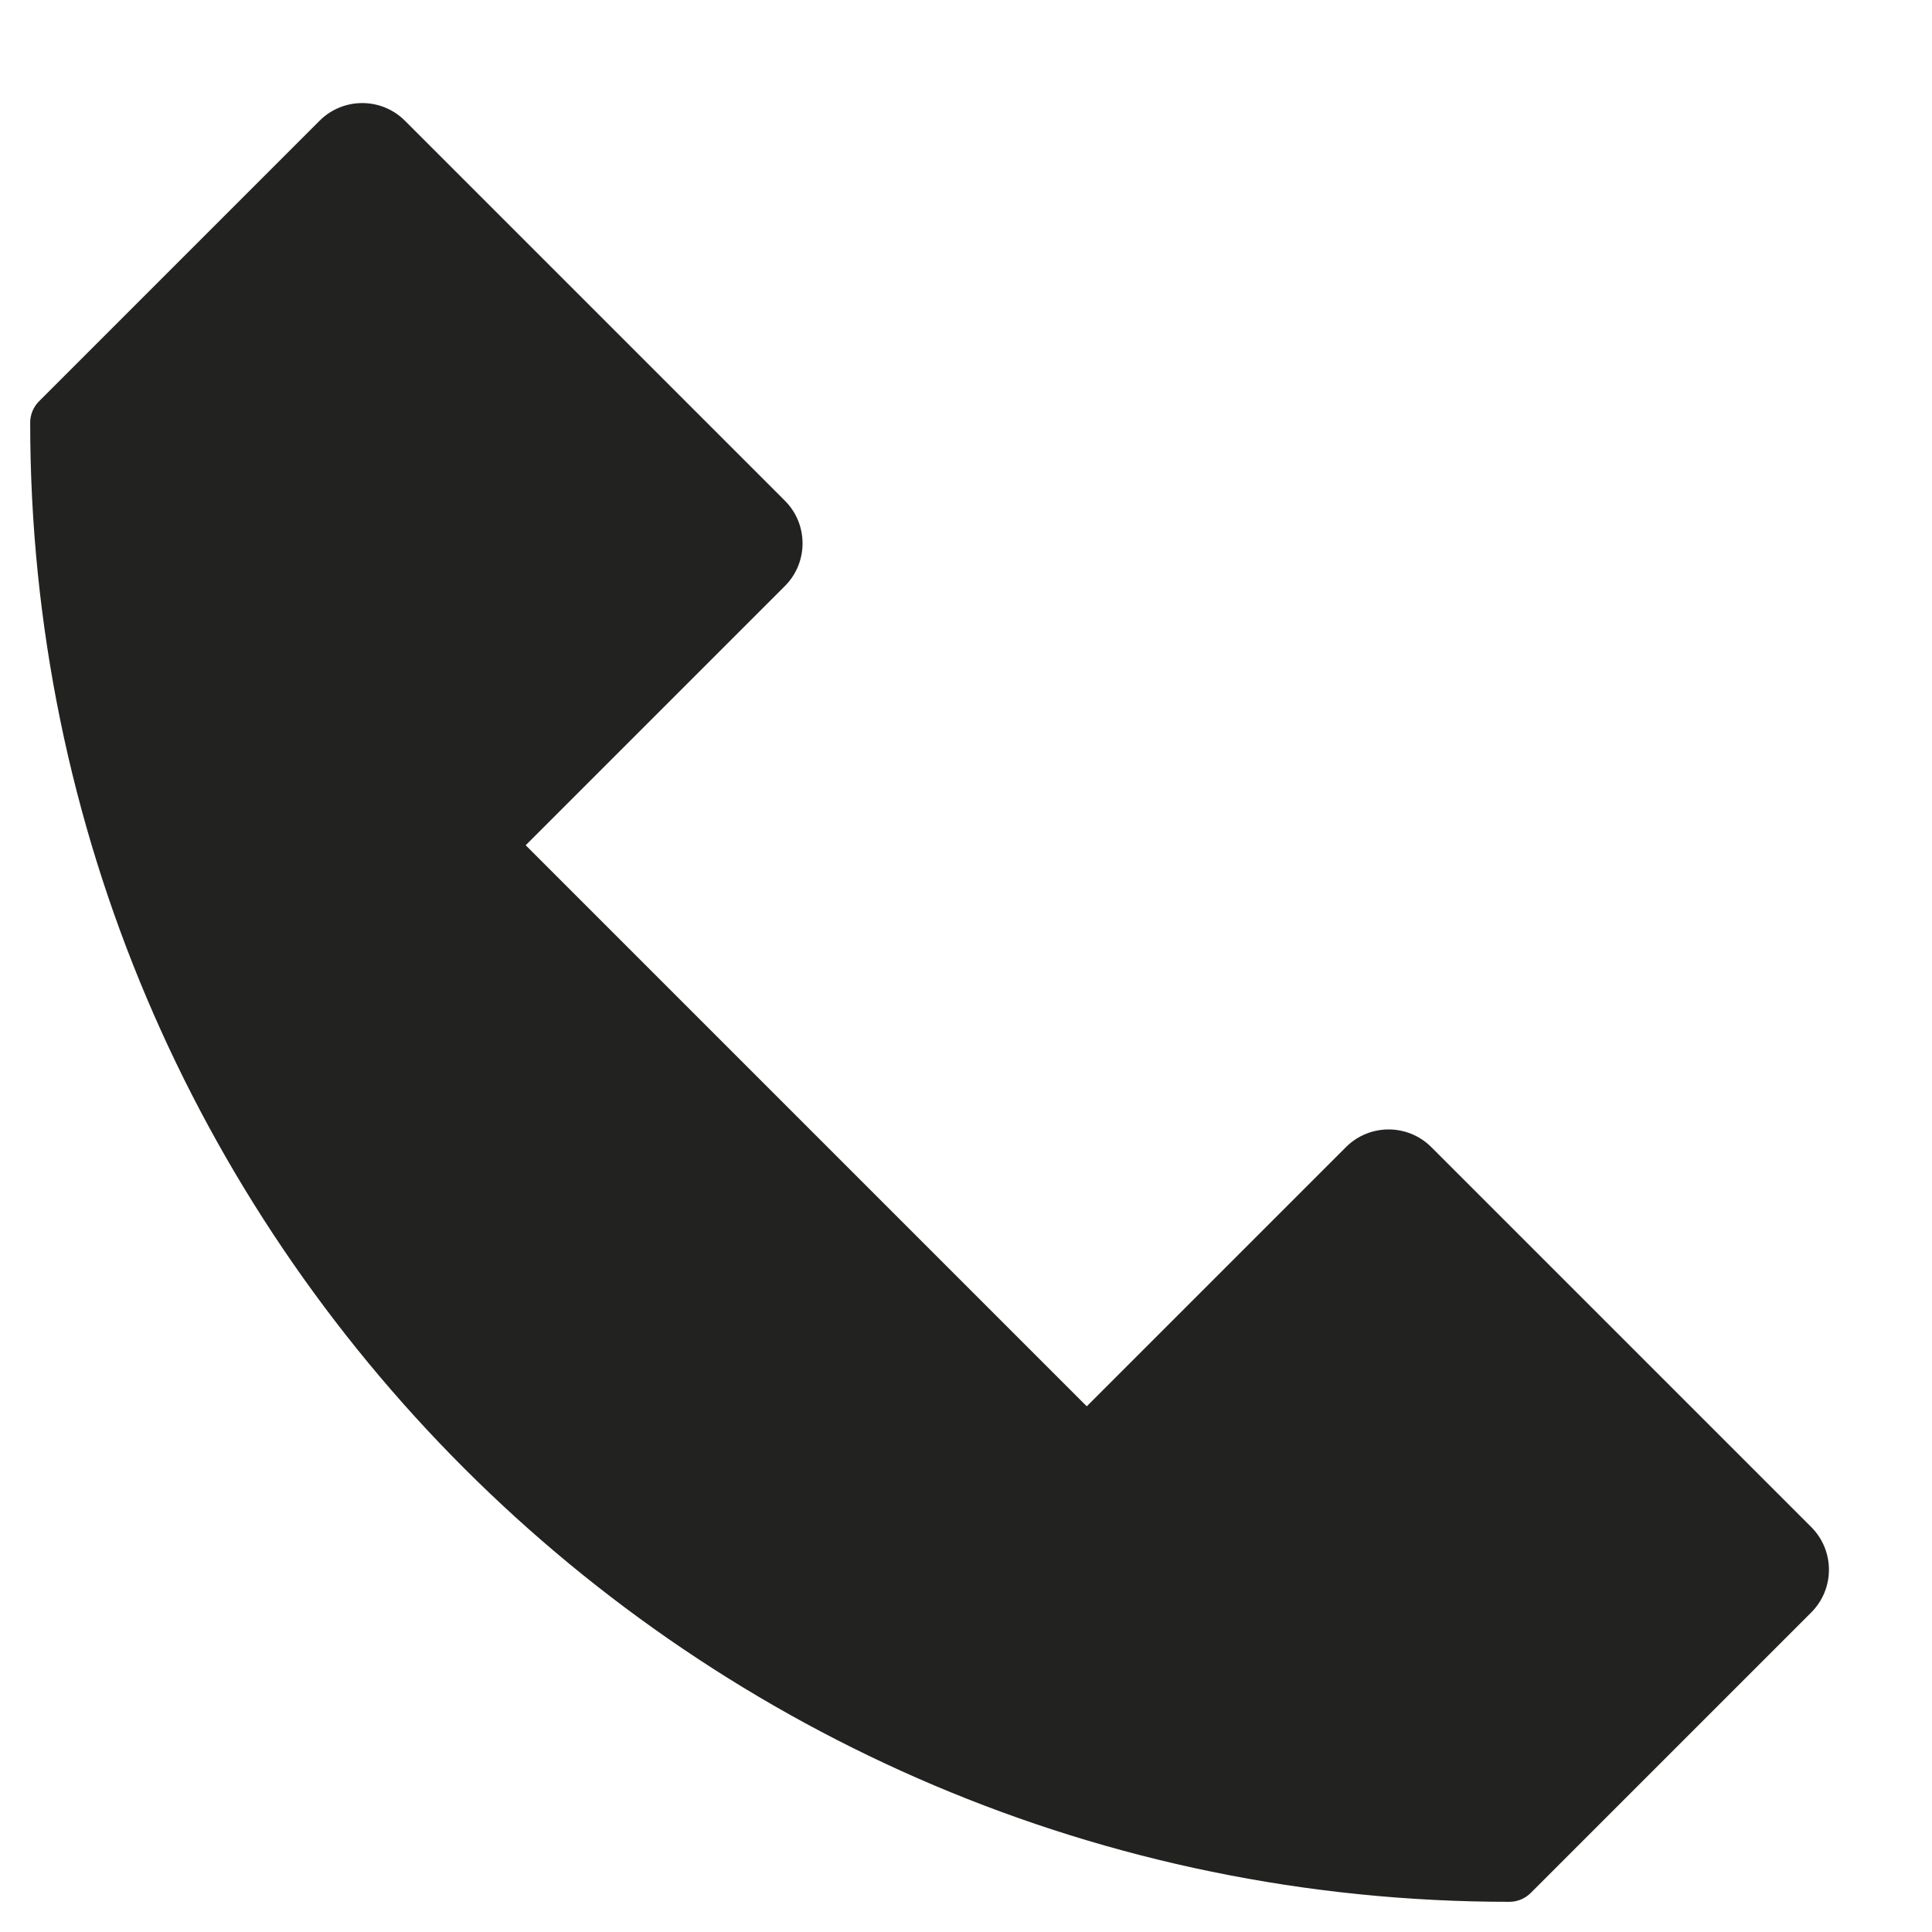 <?xml version="1.0" encoding="utf-8"?>
<!-- Generator: Adobe Illustrator 19.2.1, SVG Export Plug-In . SVG Version: 6.00 Build 0)  -->
<!DOCTYPE svg PUBLIC "-//W3C//DTD SVG 1.1//EN" "http://www.w3.org/Graphics/SVG/1.1/DTD/svg11.dtd">
<svg version="1.1" id="Layer_1" xmlns="http://www.w3.org/2000/svg" xmlns:xlink="http://www.w3.org/1999/xlink" x="0px" y="0px"
	 width="64px" height="64px" viewBox="0 0 64 64" enable-background="new 0 0 64 64" xml:space="preserve">
<path fill="#222221" d="M50.003,63c0.263,0,0.518-0.107,0.704-0.293L60,53.414c0.781-0.781,0.781-2.047,0-2.828L47.414,38
	c-0.781-0.781-2.047-0.781-2.828,0L36,46.586L17.414,28L26,19.414c0.781-0.781,0.781-2.047,0-2.828L13.414,4
	c-0.781-0.781-2.047-0.781-2.828,0l-9.293,9.293C1.107,13.479,1,13.734,1,13.997C0.999,41.018,22.982,63.001,50.003,63z"/>
</svg>
